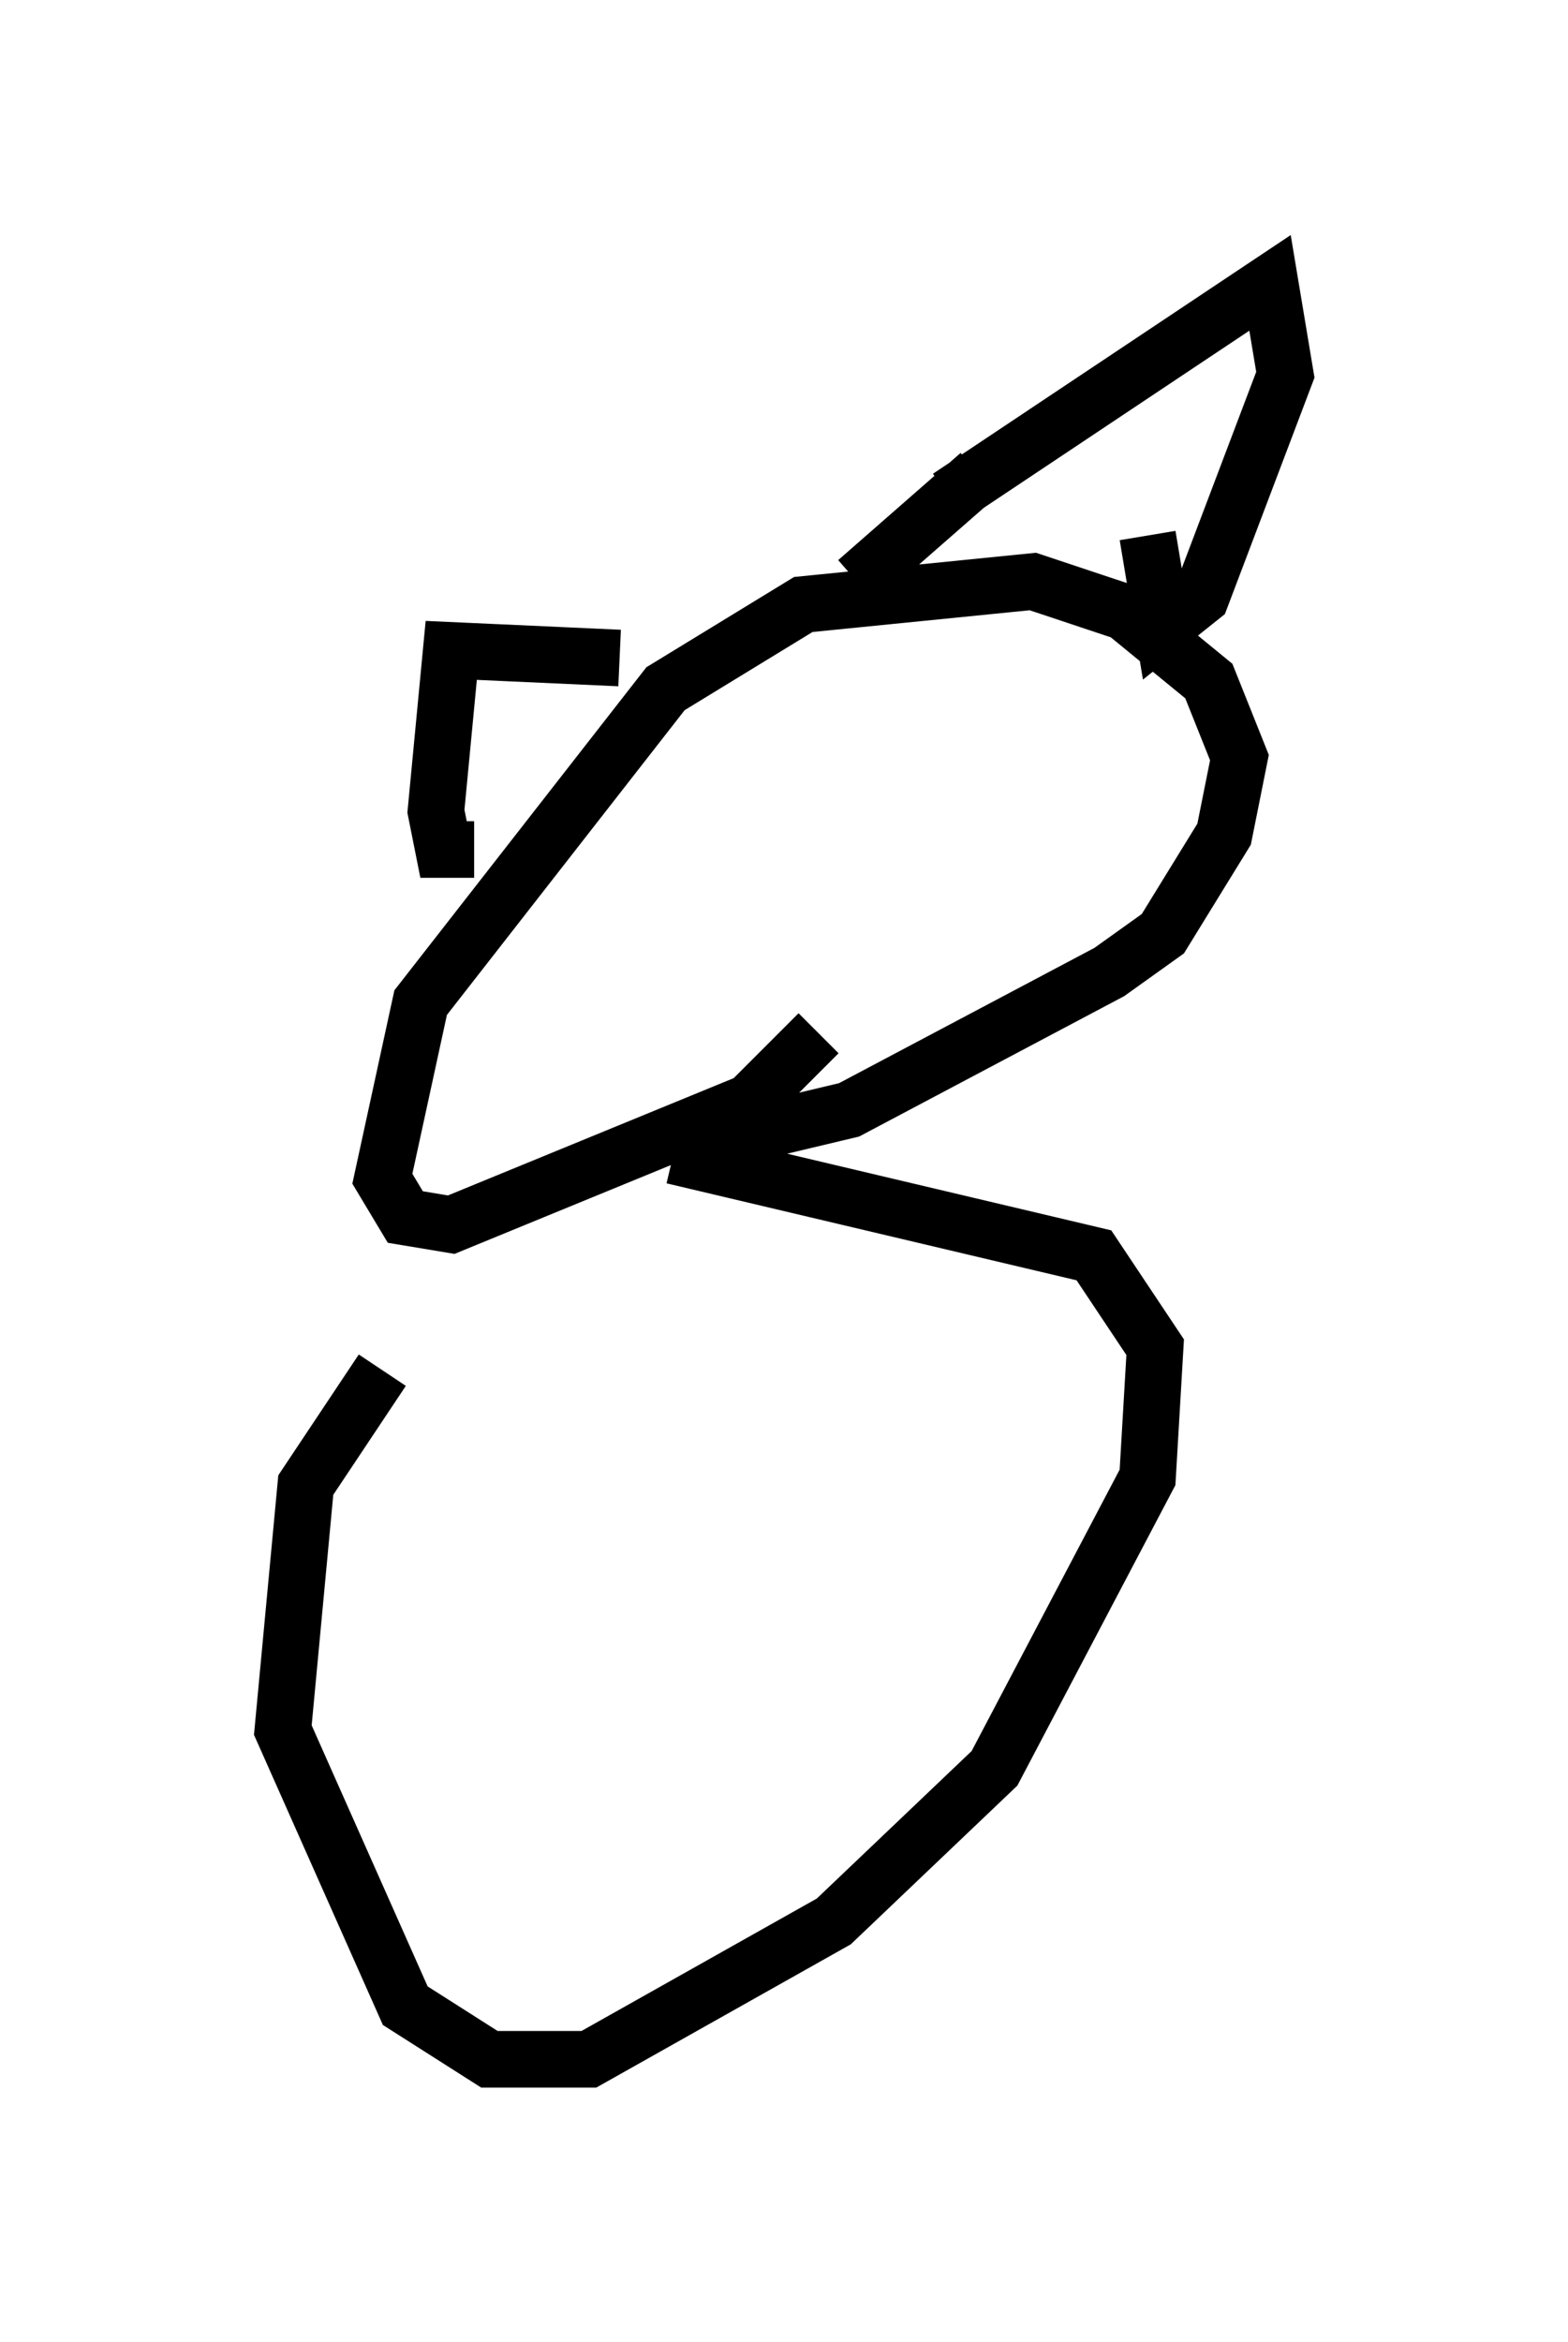 <?xml version="1.0" encoding="utf-8" ?>
<svg baseProfile="full" height="41.393" version="1.1" width="27.726" xmlns="http://www.w3.org/2000/svg" xmlns:ev="http://www.w3.org/2001/xml-events" xmlns:xlink="http://www.w3.org/1999/xlink"><defs /><rect fill="white" height="41.393" width="27.726" x="0" y="0" /><path d="M11.631, 20.02 m-4.871, 4.195 l-1.353, 2.03 -0.406, 4.33 l2.165, 4.871 1.488, 0.947 l1.759, 0.0 4.33, -2.436 l2.842, -2.706 2.706, -5.142 l0.135, -2.3 -1.083, -1.624 l-7.442, -1.759 m0.271, -0.135 l2.842, -0.677 4.601, -2.436 l0.947, -0.677 1.083, -1.759 l0.271, -1.353 -0.541, -1.353 l-1.488, -1.218 -1.624, -0.541 l-4.059, 0.406 -2.436, 1.488 l-4.33, 5.548 -0.677, 3.112 l0.406, 0.677 0.812, 0.135 l5.277, -2.165 1.218, -1.218 m-3.518, -6.631 l-2.977, -0.135 -0.271, 2.842 l0.135, 0.677 0.541, 0.0 m8.39, -6.225 l5.683, -3.789 0.271, 1.624 l-1.488, 3.924 -0.677, 0.541 l-0.271, -1.624 m-2.977, -1.083 l-2.165, 1.894 " fill="none" stroke="black" stroke-width="1" /></svg>